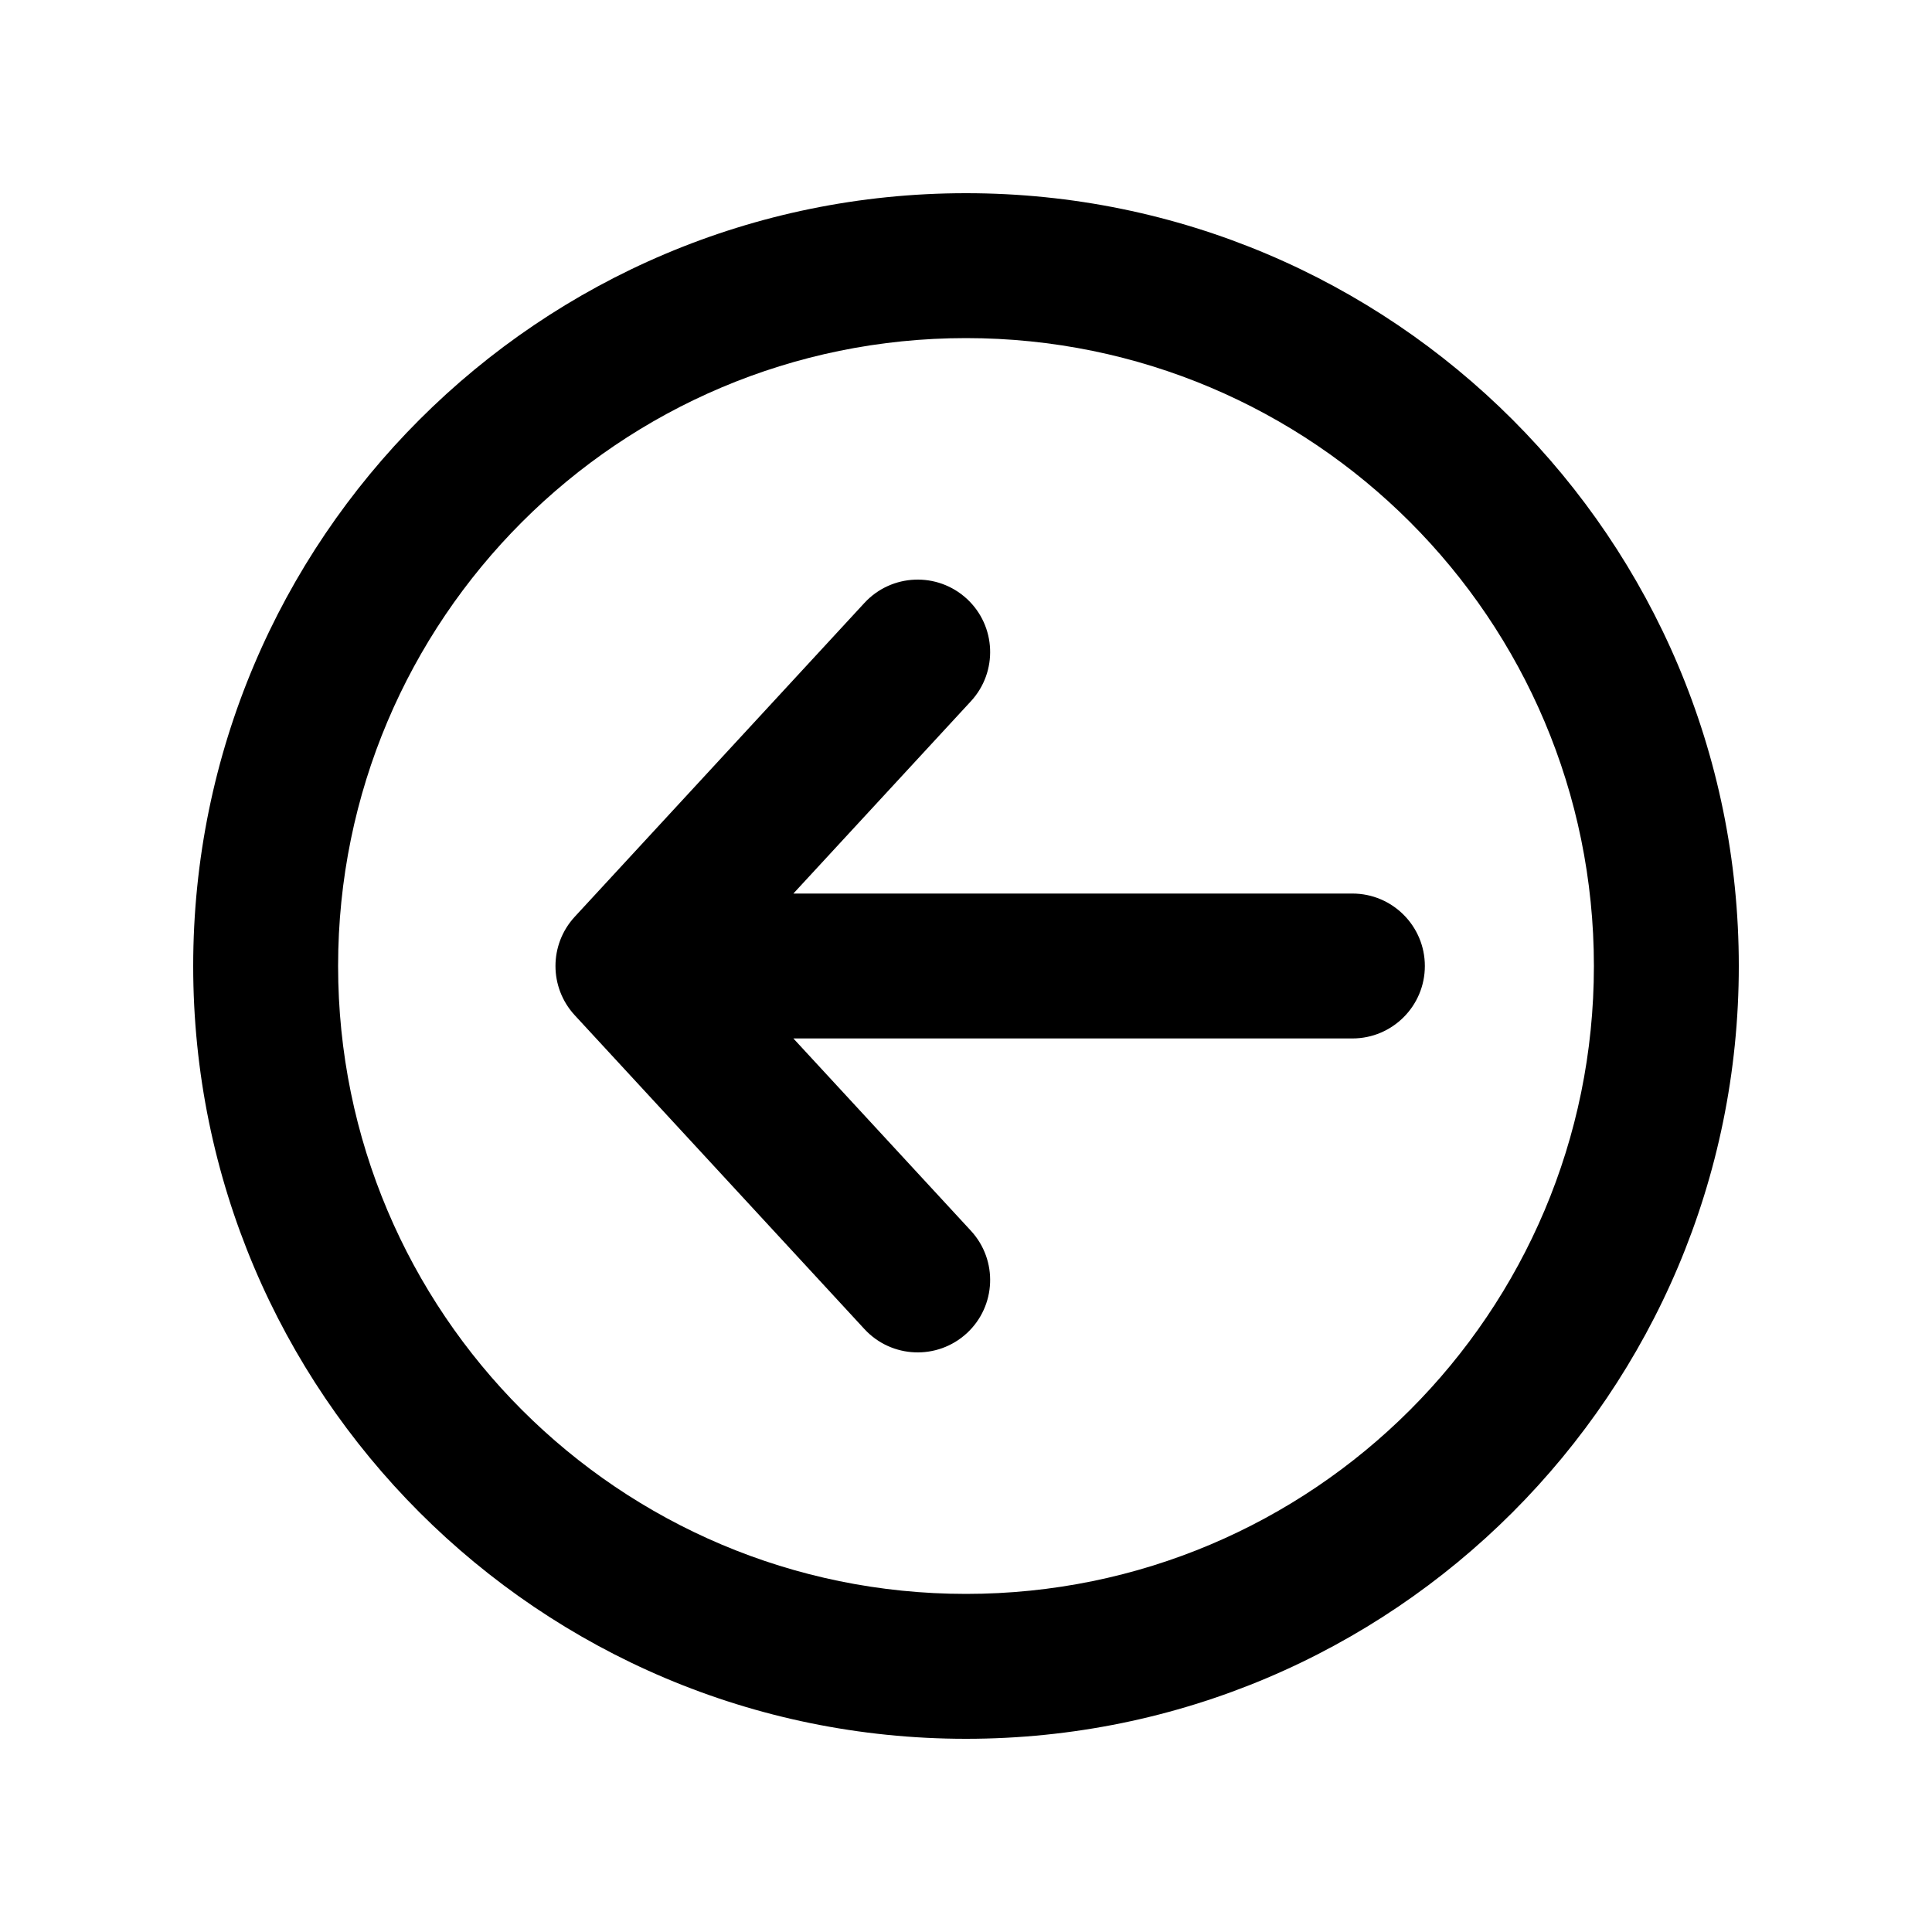<svg width="20" height="20" viewBox="0 0 20 20" fill="none" xmlns="http://www.w3.org/2000/svg">
<path d="M14 10.75C14.414 10.75 14.75 10.414 14.75 10C14.75 9.586 14.414 9.25 14 9.25H8.213L10.051 7.259C10.332 6.954 10.313 6.48 10.009 6.199C9.704 5.918 9.23 5.937 8.949 6.241L5.949 9.491C5.684 9.779 5.684 10.221 5.949 10.509L8.949 13.759C9.23 14.063 9.704 14.082 10.009 13.801C10.313 13.52 10.332 13.046 10.051 12.741L8.213 10.75H14Z" fill="black"/>
<path fill-rule="evenodd" clip-rule="evenodd" d="M10 18C5.582 18 2 14.418 2 10C2 5.582 5.582 2 10 2C14.418 2 18 5.582 18 10C18 14.418 14.418 18 10 18ZM10 16.5C6.41 16.5 3.5 13.59 3.5 10C3.5 6.41 6.41 3.5 10 3.5C13.59 3.5 16.5 6.41 16.5 10C16.5 13.59 13.59 16.5 10 16.5Z" fill="black"/>
</svg>
